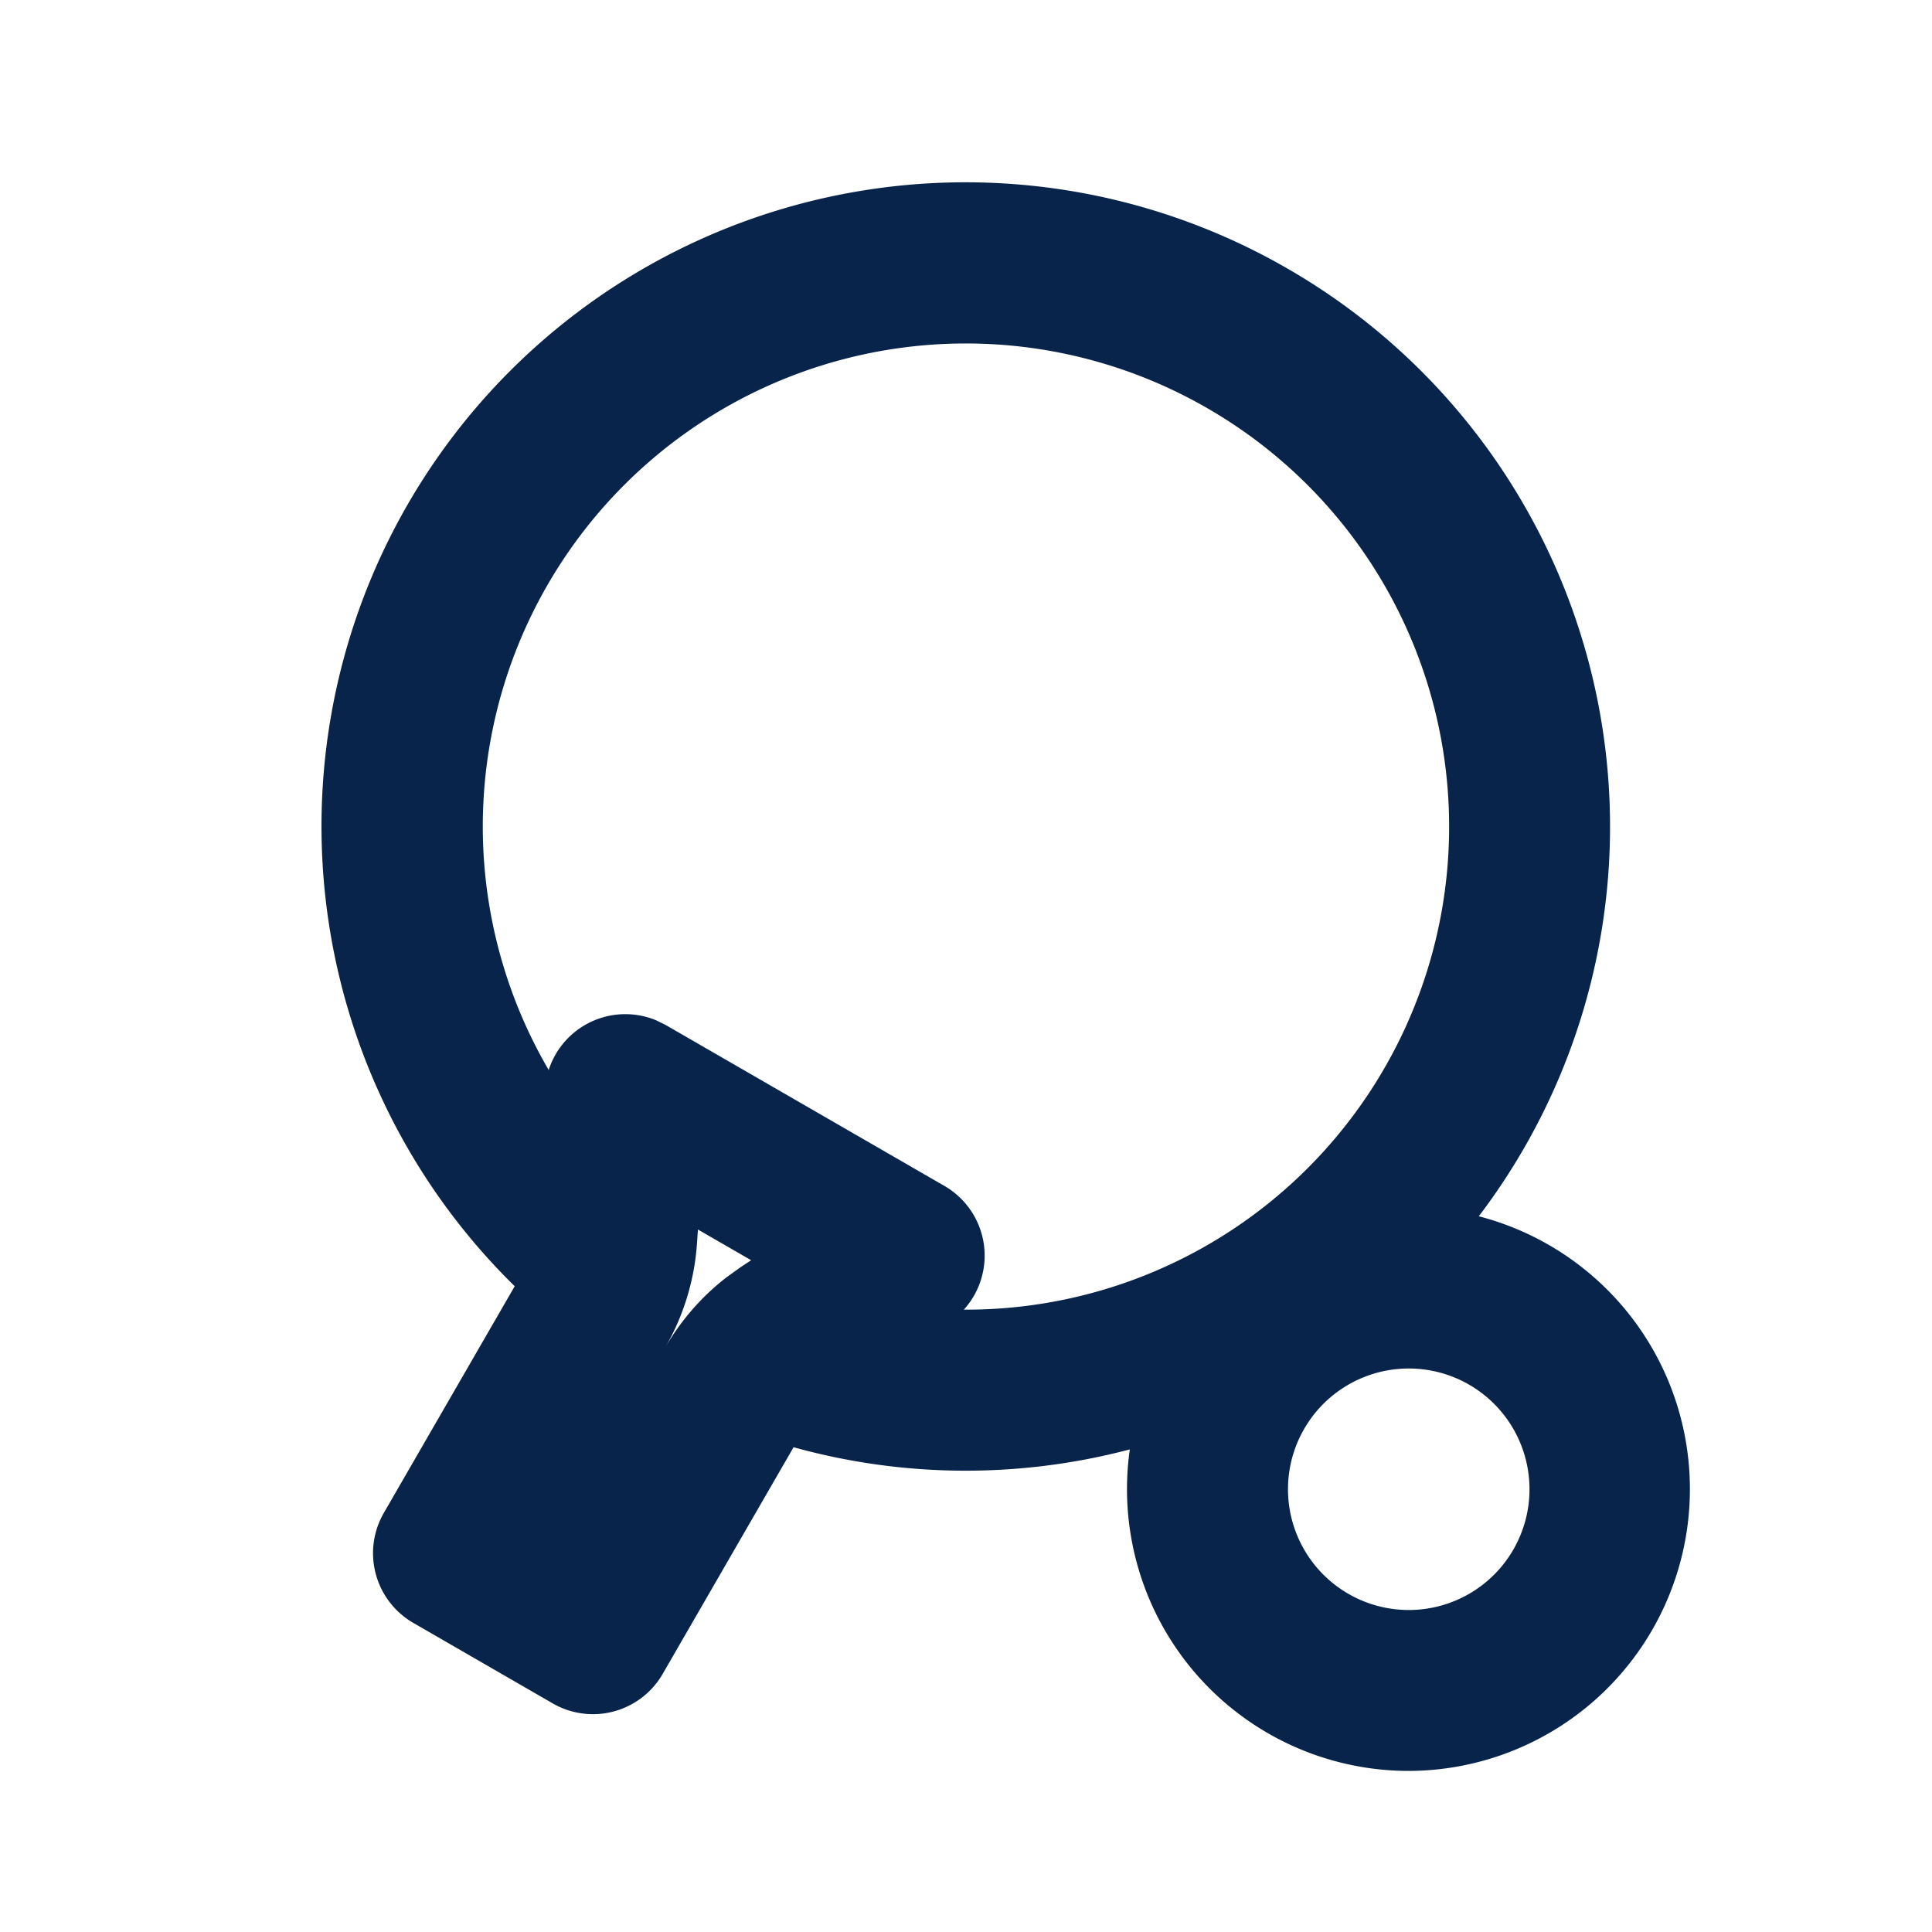<svg xmlns="http://www.w3.org/2000/svg" width="24" height="24"><g fill="none" fill-rule="evenodd"><path d="M24 0v24H0V0h24ZM12.594 23.258l-.012.002-.071.035-.02.004-.014-.004-.071-.036c-.01-.003-.019 0-.024.006l-.004.01-.017.428.005.02.01.013.104.074.015.004.012-.004.104-.074.012-.016.004-.017-.017-.427c-.002-.01-.009-.017-.016-.018Zm.264-.113-.014.002-.184.093-.01.01-.003.011.018.43.005.012.008.008.201.092c.012.004.023 0 .029-.008l.004-.014-.034-.614c-.003-.012-.01-.02-.02-.022Zm-.715.002a.023.023 0 0 0-.027.006l-.006.014-.034.614c0 .012.007.02.017.024l.015-.002.201-.093.01-.008.003-.011.018-.43-.003-.012-.01-.01-.184-.092Z"/><path fill="#09244B" d="M16 3.34a8 8 0 0 1 2.37 11.769 3.501 3.501 0 0 1-.87 6.89 3.5 3.5 0 0 1-3.465-3.994 7.99 7.99 0 0 1-4.177-.027l-1.626 2.816a1 1 0 0 1-1.366.366l-1.732-1a1 1 0 0 1-.366-1.366l1.626-2.816A8 8 0 0 1 16 3.34ZM17.5 17a1.5 1.5 0 1 0 0 3 1.5 1.5 0 0 0 0-3Zm-8.83-1.727-.01.146a3 3 0 0 1-.396 1.32 3 3 0 0 1 .756-.868l.189-.136.122-.08-.662-.382ZM15 5.072a6 6 0 0 0-8.184 8.22 1 1 0 0 1 1.336-.617l.116.057 3.464 2a1 1 0 0 1 .241 1.537A6 6 0 0 0 15 5.072Z"/></g></svg>